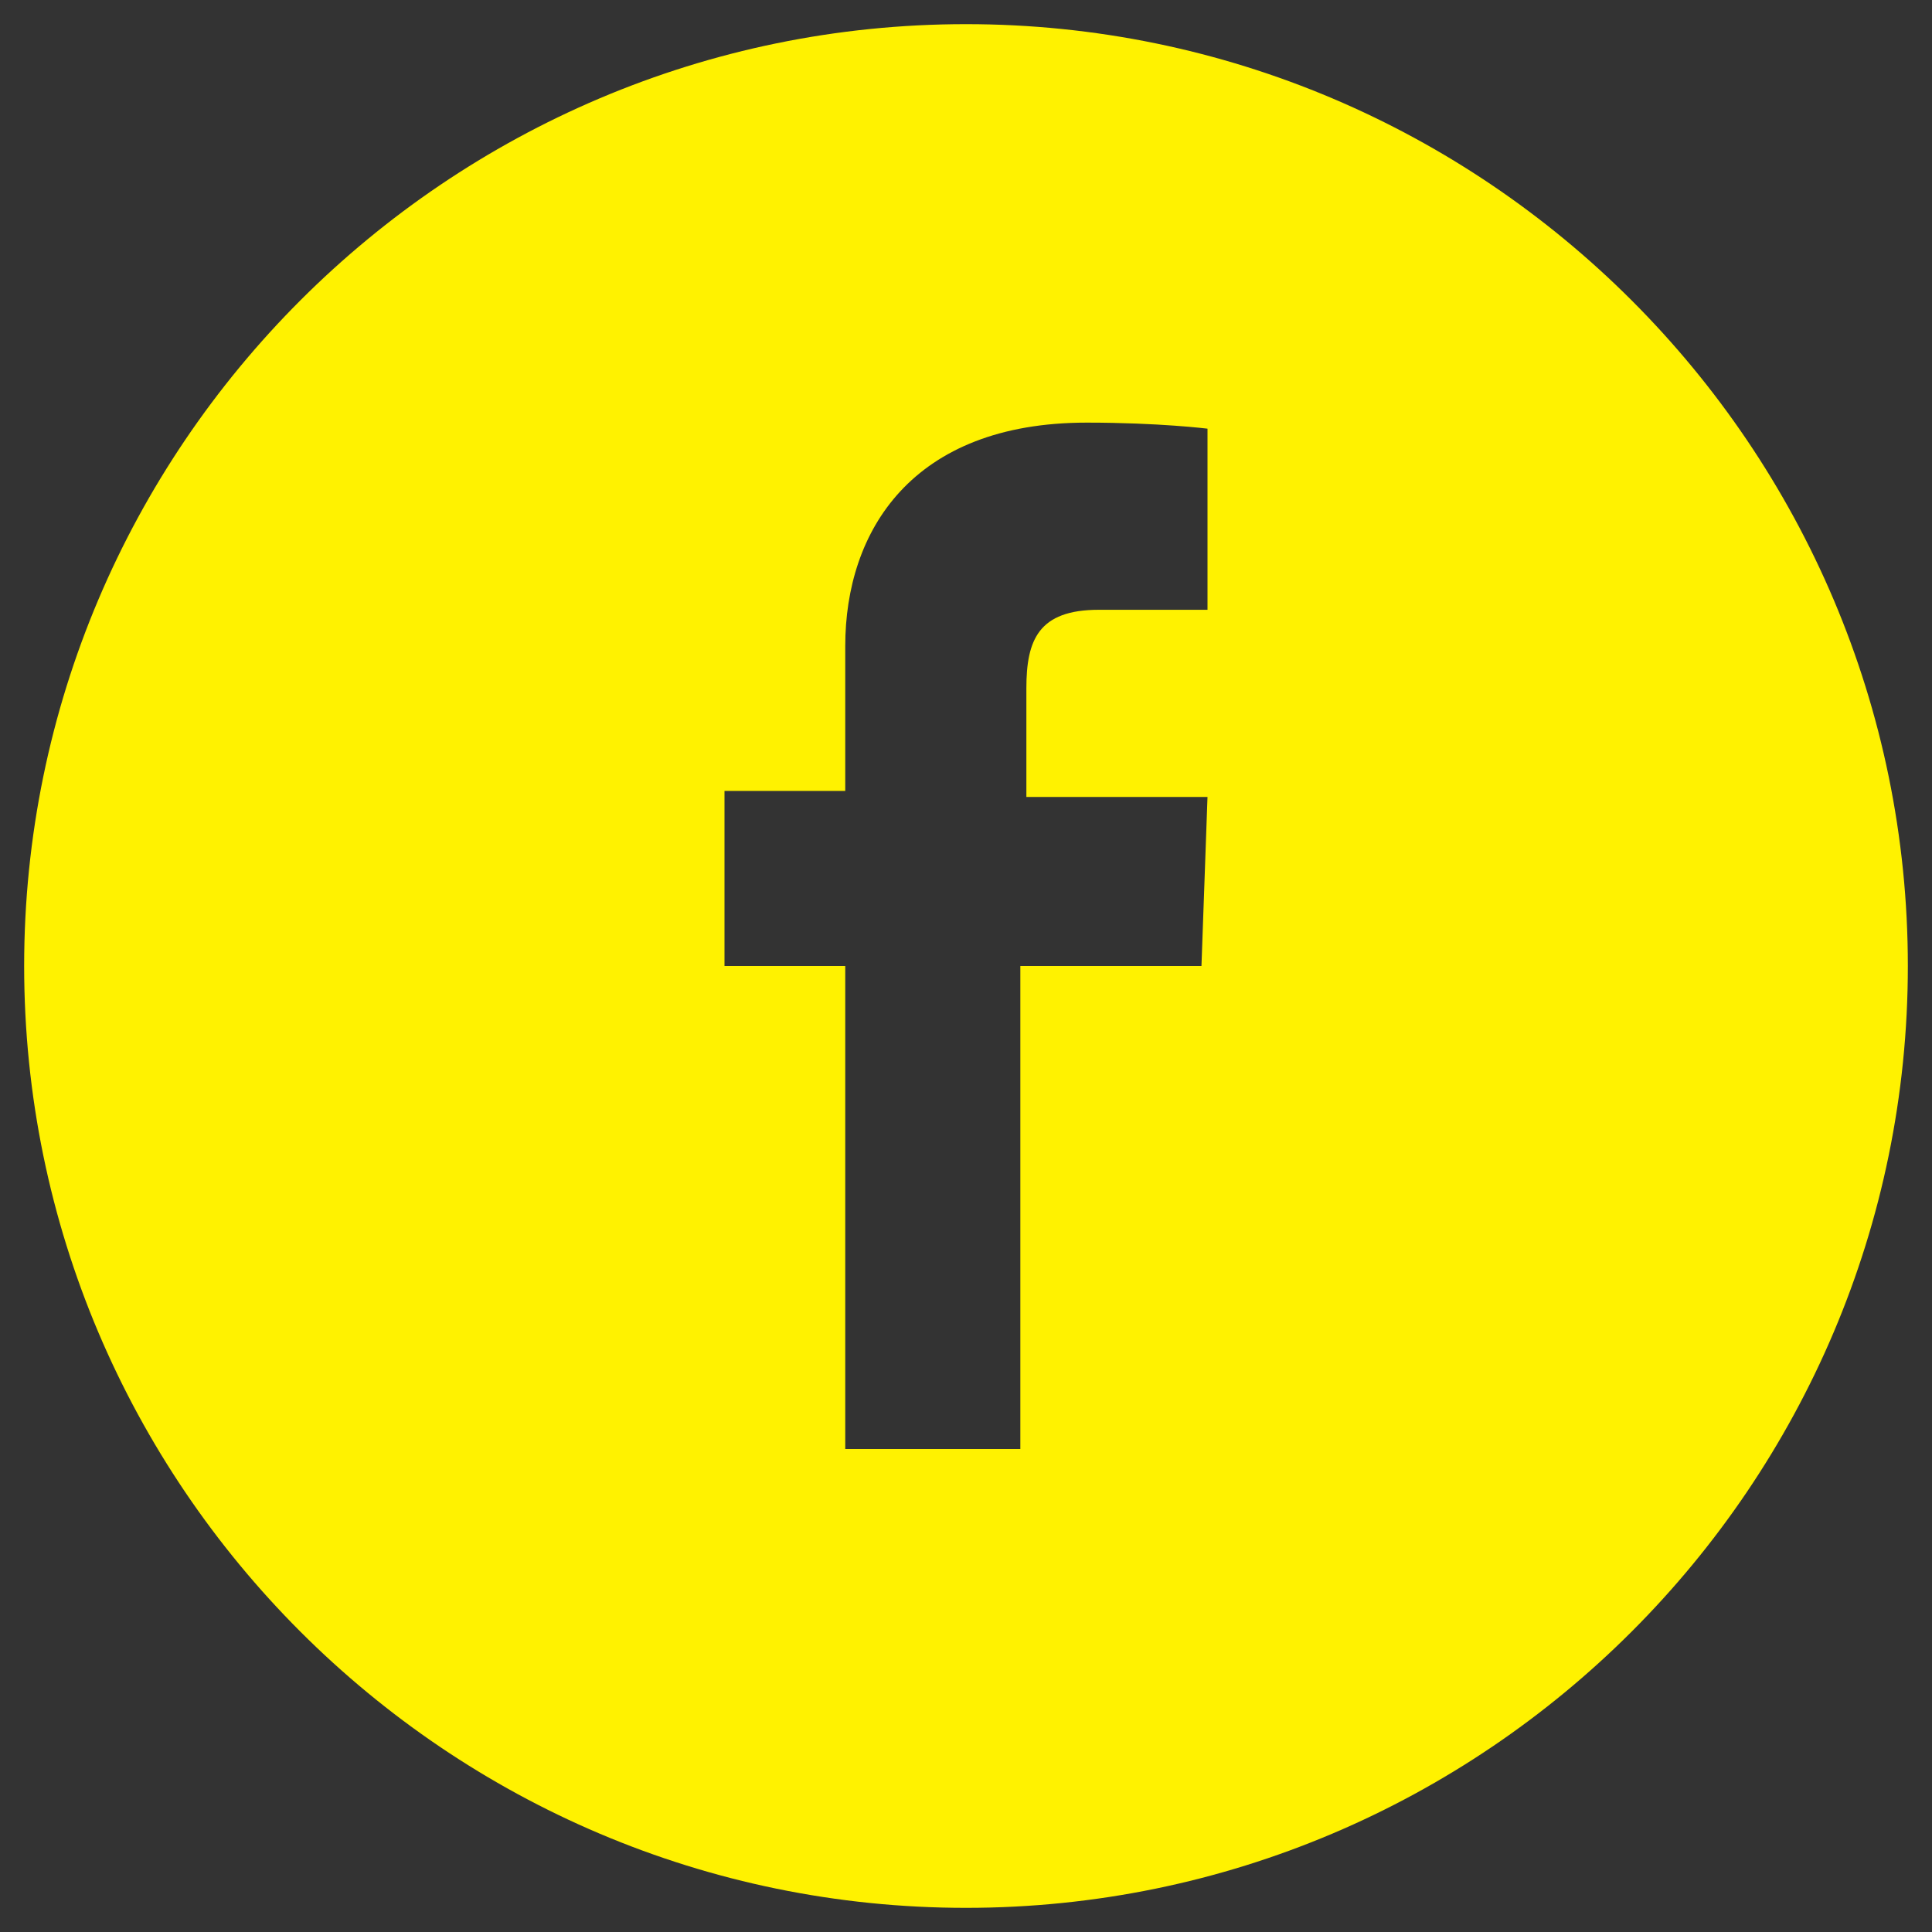 <?xml version="1.0" encoding="utf-8"?>
<!-- Generator: Adobe Illustrator 22.1.0, SVG Export Plug-In . SVG Version: 6.00 Build 0)  -->
<svg version="1.1" id="Layer_1" xmlns="http://www.w3.org/2000/svg" xmlns:xlink="http://www.w3.org/1999/xlink" x="0px" y="0px"
	 viewBox="0 0 32 32" style="enable-background:new 0 0 32 32;" xml:space="preserve">
<rect x="0" y="0" width="32" height="32" fill="#333333" stroke="none"/>
<style type="text/css">
	.st0{fill:#FFF200;}
</style>
<path class="st0" d="M16,0.4C7.4,0.4,0.4,7.4,0.4,16s7,15.6,15.6,15.6s15.6-7,15.6-15.6S24.6,0.4,16,0.4z M20,10.1h-1.8
	c-1,0-1.2,0.5-1.2,1.3v1.8h3L19.9,16h-3v8H14v-8h-2v-2.9h2v-2.4C14,8.8,15.1,7,18,7c1.2,0,2,0.1,2,0.1V10.1z"/>
</svg>
